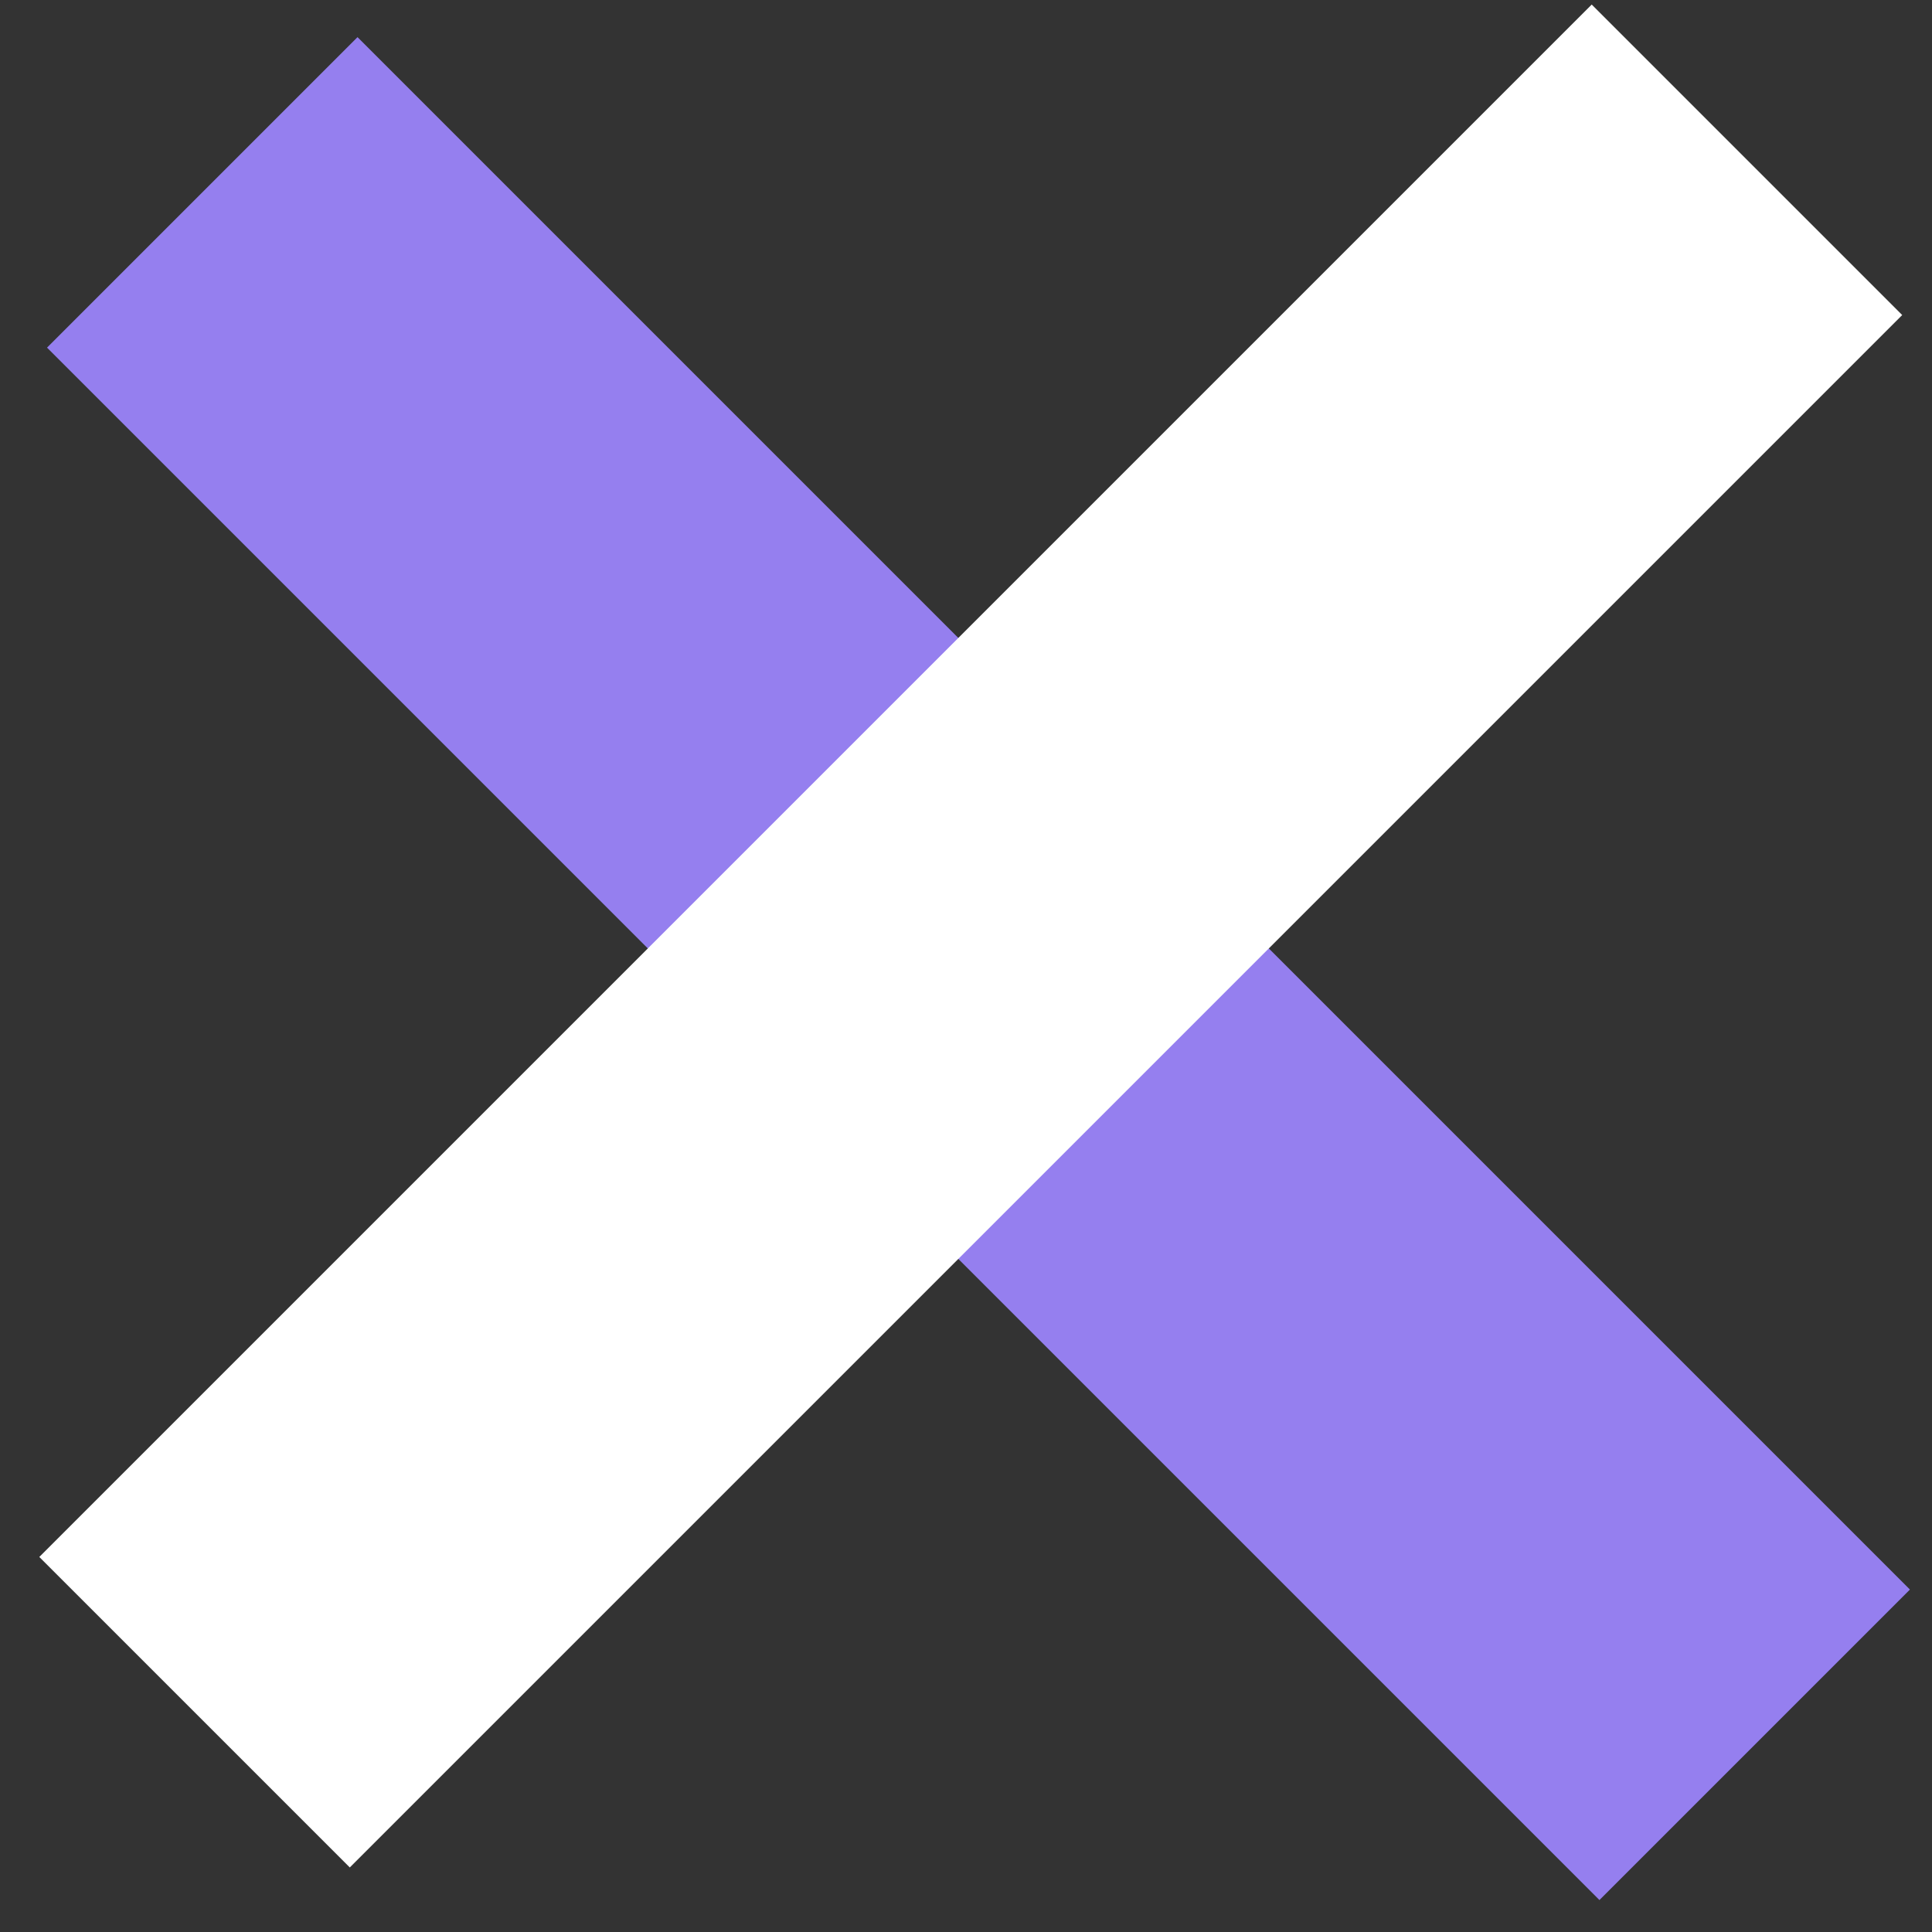 <svg width="30" height="30" viewBox="0 0 44 44" fill="none" xmlns="http://www.w3.org/2000/svg">
<rect x="0" y="0" width="44" height="44" fill="#333333" stroke="none"/>
<rect x="8.142" y="0.846" width="50" height="10" transform="rotate(45 8.142 0.846)" fill="#957FEF"/>
<rect x="0.895" y="35.459" width="50" height="10" transform="rotate(-45 0.895 35.459)" fill="white"/>
</svg>
